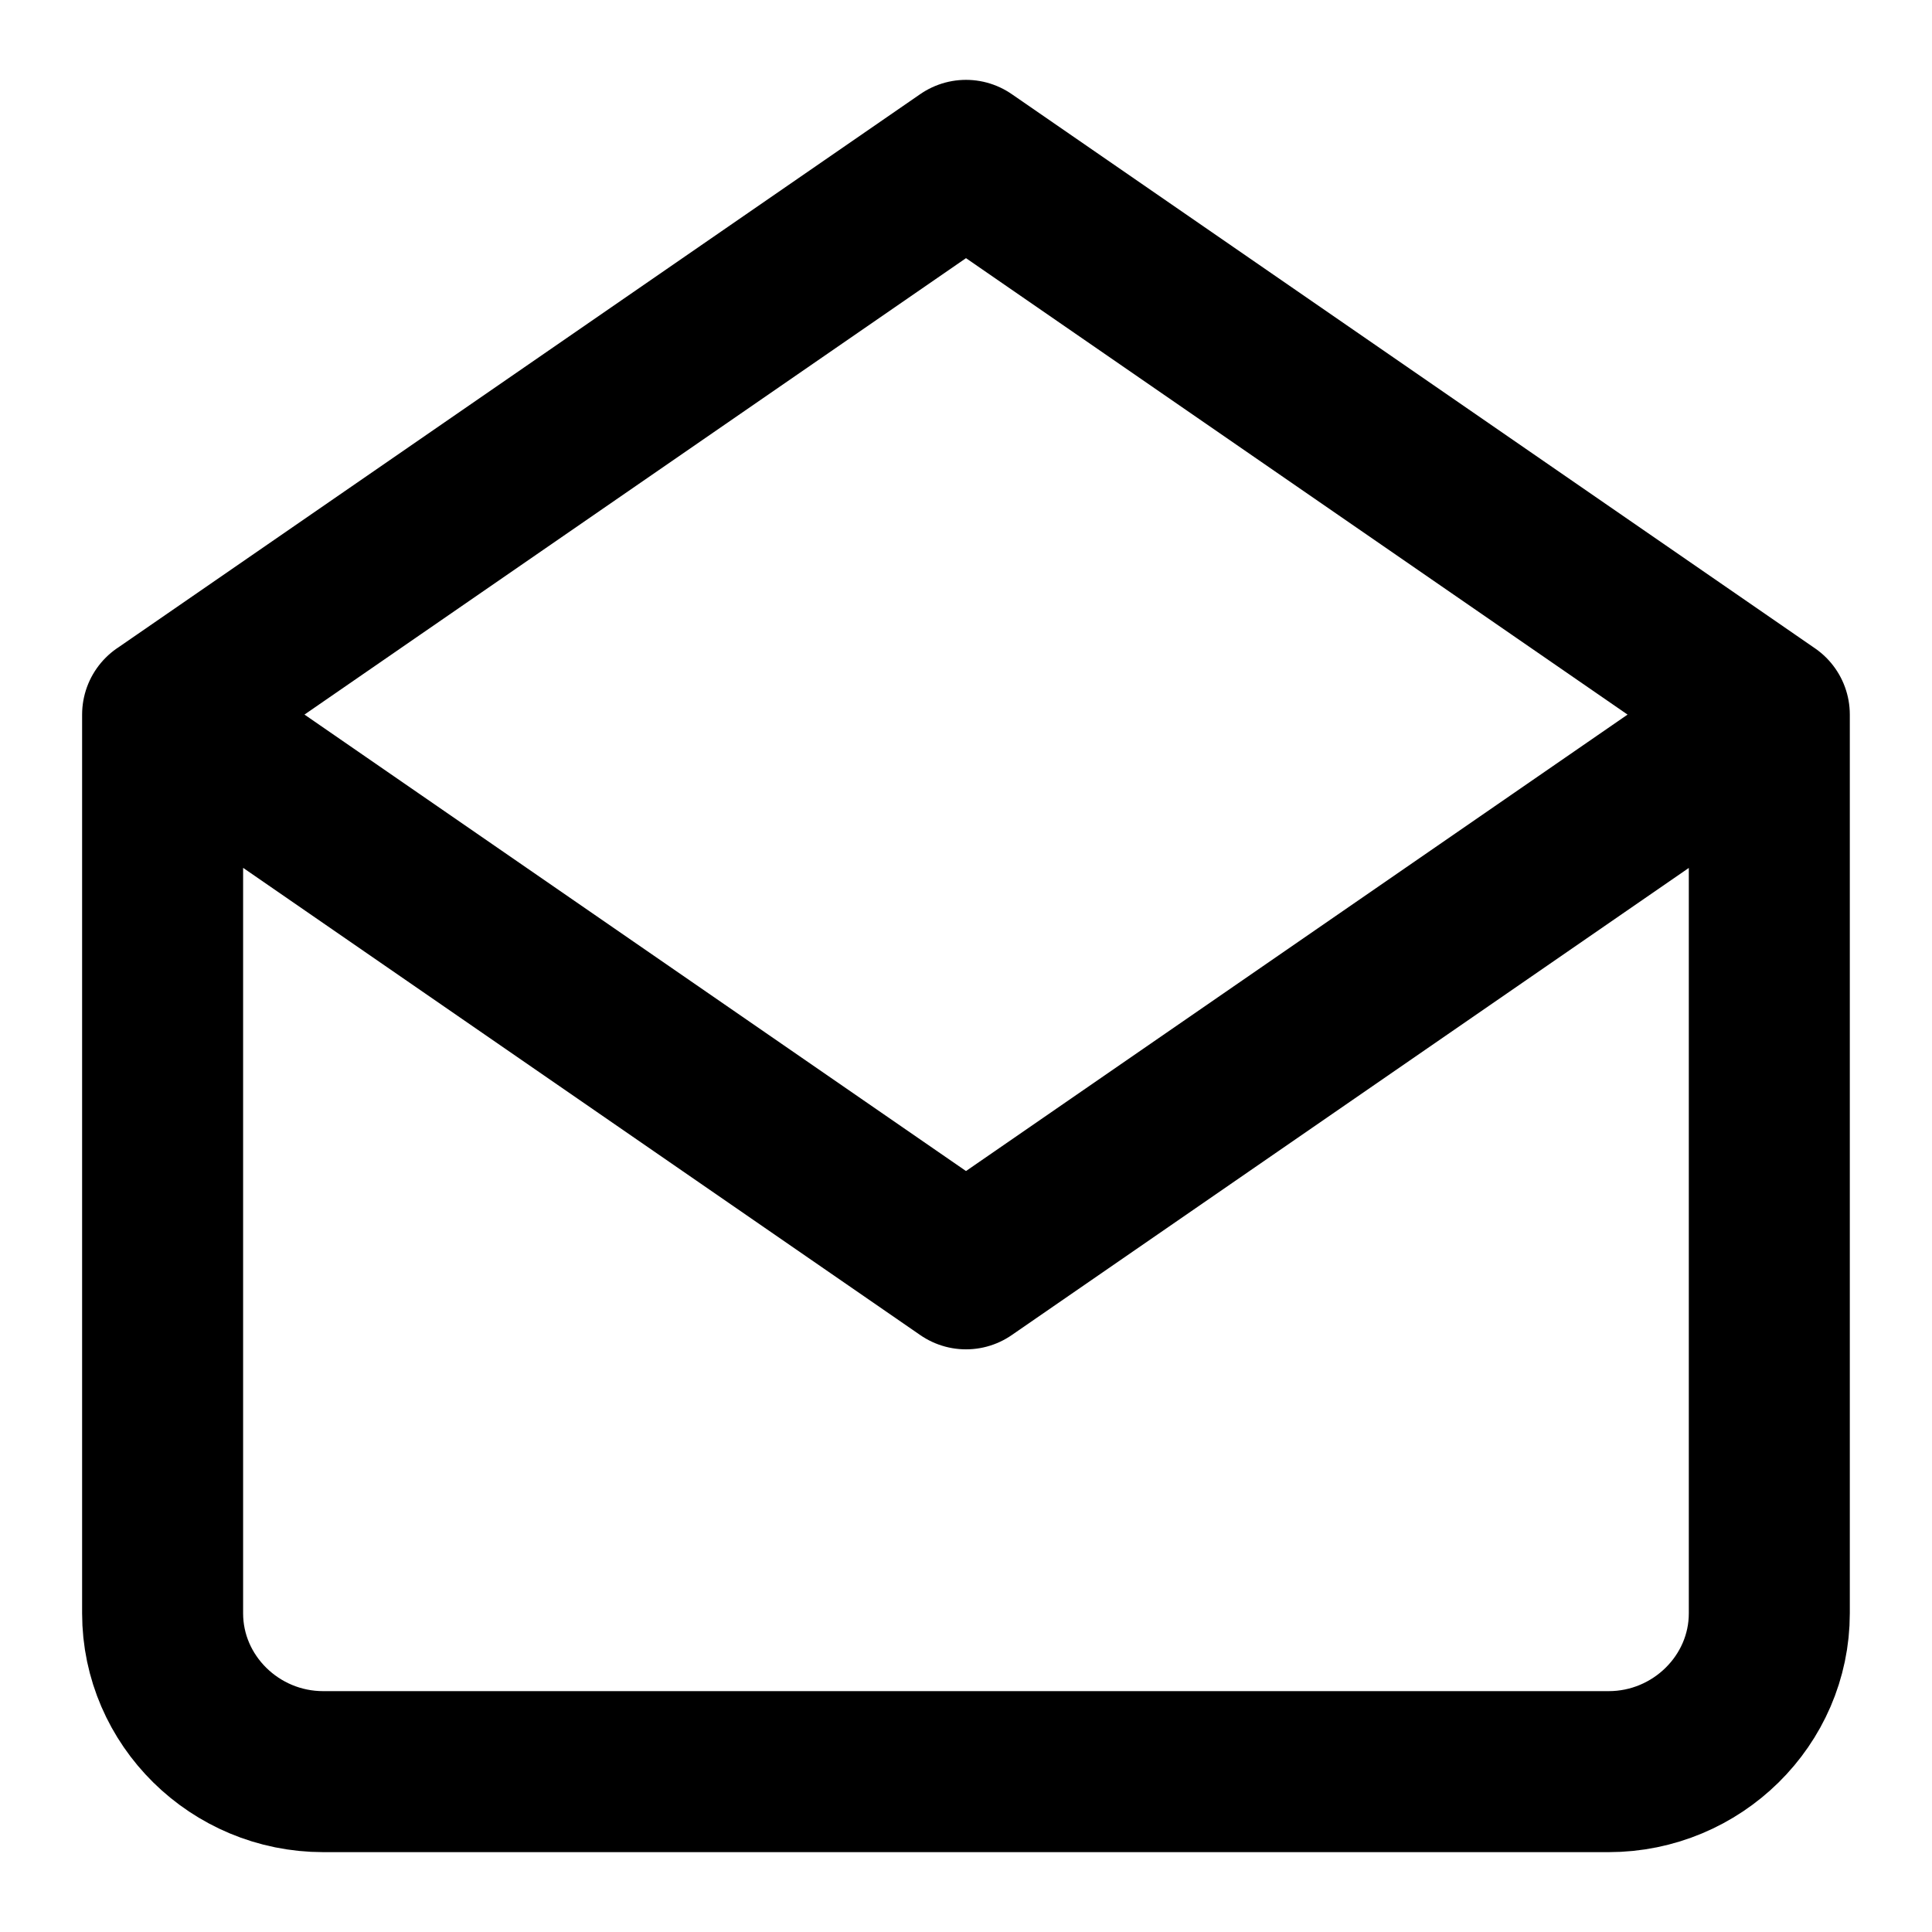 <svg
  xmlns="http://www.w3.org/2000/svg"
  width="24"
  height="24"
  viewBox="0 0 24 24"
  fill="none"
  stroke="currentColor"
  stroke-width="2"
  stroke-linecap="round"
  stroke-linejoin="round"
>
  <path d="M 12 1.992 L 2.021 8.877 L 2.02 8.877 L 2.02 20.041 C 2.02 21.123 2.918 22.008 4.016 22.008 L 19.982 22.008 C 21.08 22.008 21.979 21.123 21.979 20.041 L 21.979 8.877 L 12 1.992 z M 21.979,8.877 12,15.762 2.022,8.877" />
</svg>
